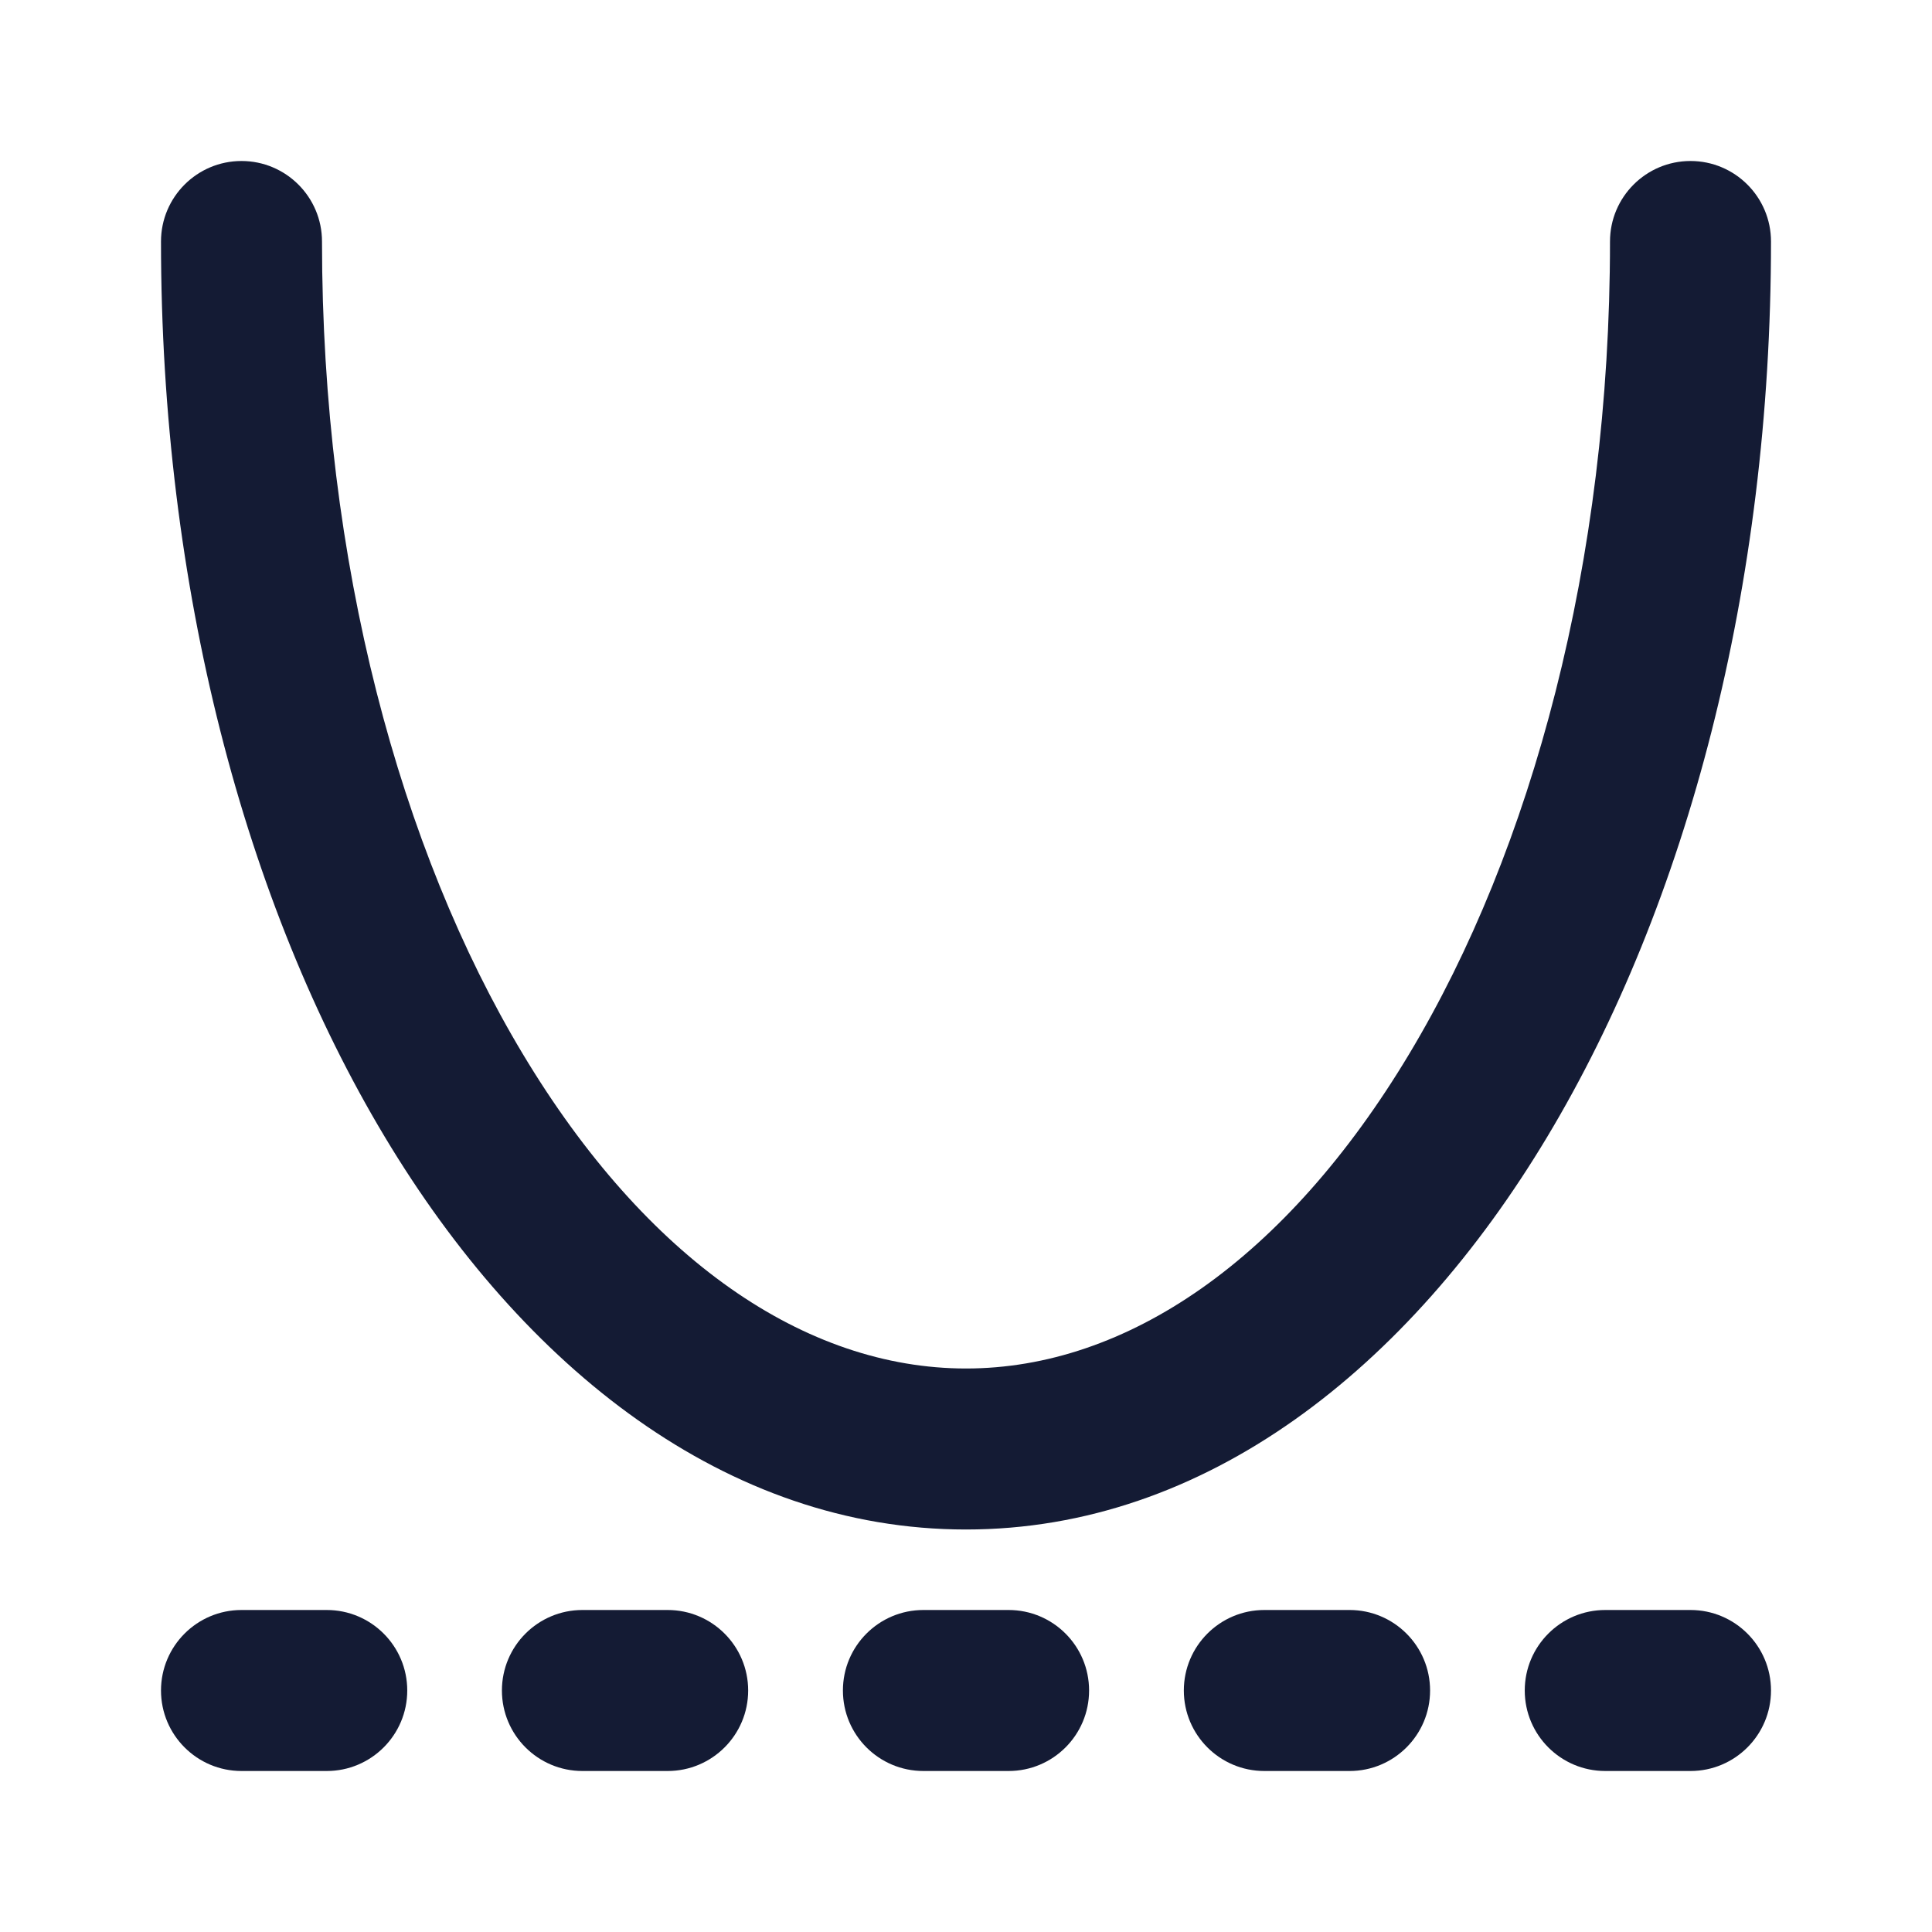 <svg width="24" height="24" viewBox="0 0 24 24" fill="none" xmlns="http://www.w3.org/2000/svg">
<path fill-rule="evenodd" clip-rule="evenodd" d="M3 2C3.552 2 4 2.448 4 3C4 6.992 4.973 10.558 6.494 13.092C8.026 15.646 10.004 17 12 17C13.996 17 15.974 15.646 17.506 13.092C19.027 10.558 20 6.992 20 3C20 2.448 20.448 2 21 2C21.552 2 22 2.448 22 3C22 7.292 20.958 11.226 19.221 14.121C17.497 16.996 14.975 19 12 19C9.025 19 6.503 16.996 4.779 14.121C3.042 11.226 2 7.292 2 3C2 2.448 2.448 2 3 2Z" fill="#141B34"/>
<path fill-rule="evenodd" clip-rule="evenodd" d="M2 21C2 20.448 2.448 20 3 20H4.059C4.611 20 5.059 20.448 5.059 21C5.059 21.552 4.611 22 4.059 22H3C2.448 22 2 21.552 2 21ZM6.235 21C6.235 20.448 6.683 20 7.235 20H8.294C8.846 20 9.294 20.448 9.294 21C9.294 21.552 8.846 22 8.294 22H7.235C6.683 22 6.235 21.552 6.235 21ZM10.471 21C10.471 20.448 10.918 20 11.471 20H12.529C13.082 20 13.529 20.448 13.529 21C13.529 21.552 13.082 22 12.529 22H11.471C10.918 22 10.471 21.552 10.471 21ZM14.706 21C14.706 20.448 15.154 20 15.706 20H16.765C17.317 20 17.765 20.448 17.765 21C17.765 21.552 17.317 22 16.765 22H15.706C15.154 22 14.706 21.552 14.706 21ZM18.941 21C18.941 20.448 19.389 20 19.941 20H21C21.552 20 22 20.448 22 21C22 21.552 21.552 22 21 22H19.941C19.389 22 18.941 21.552 18.941 21Z" fill="#141B34"/>
</svg>
